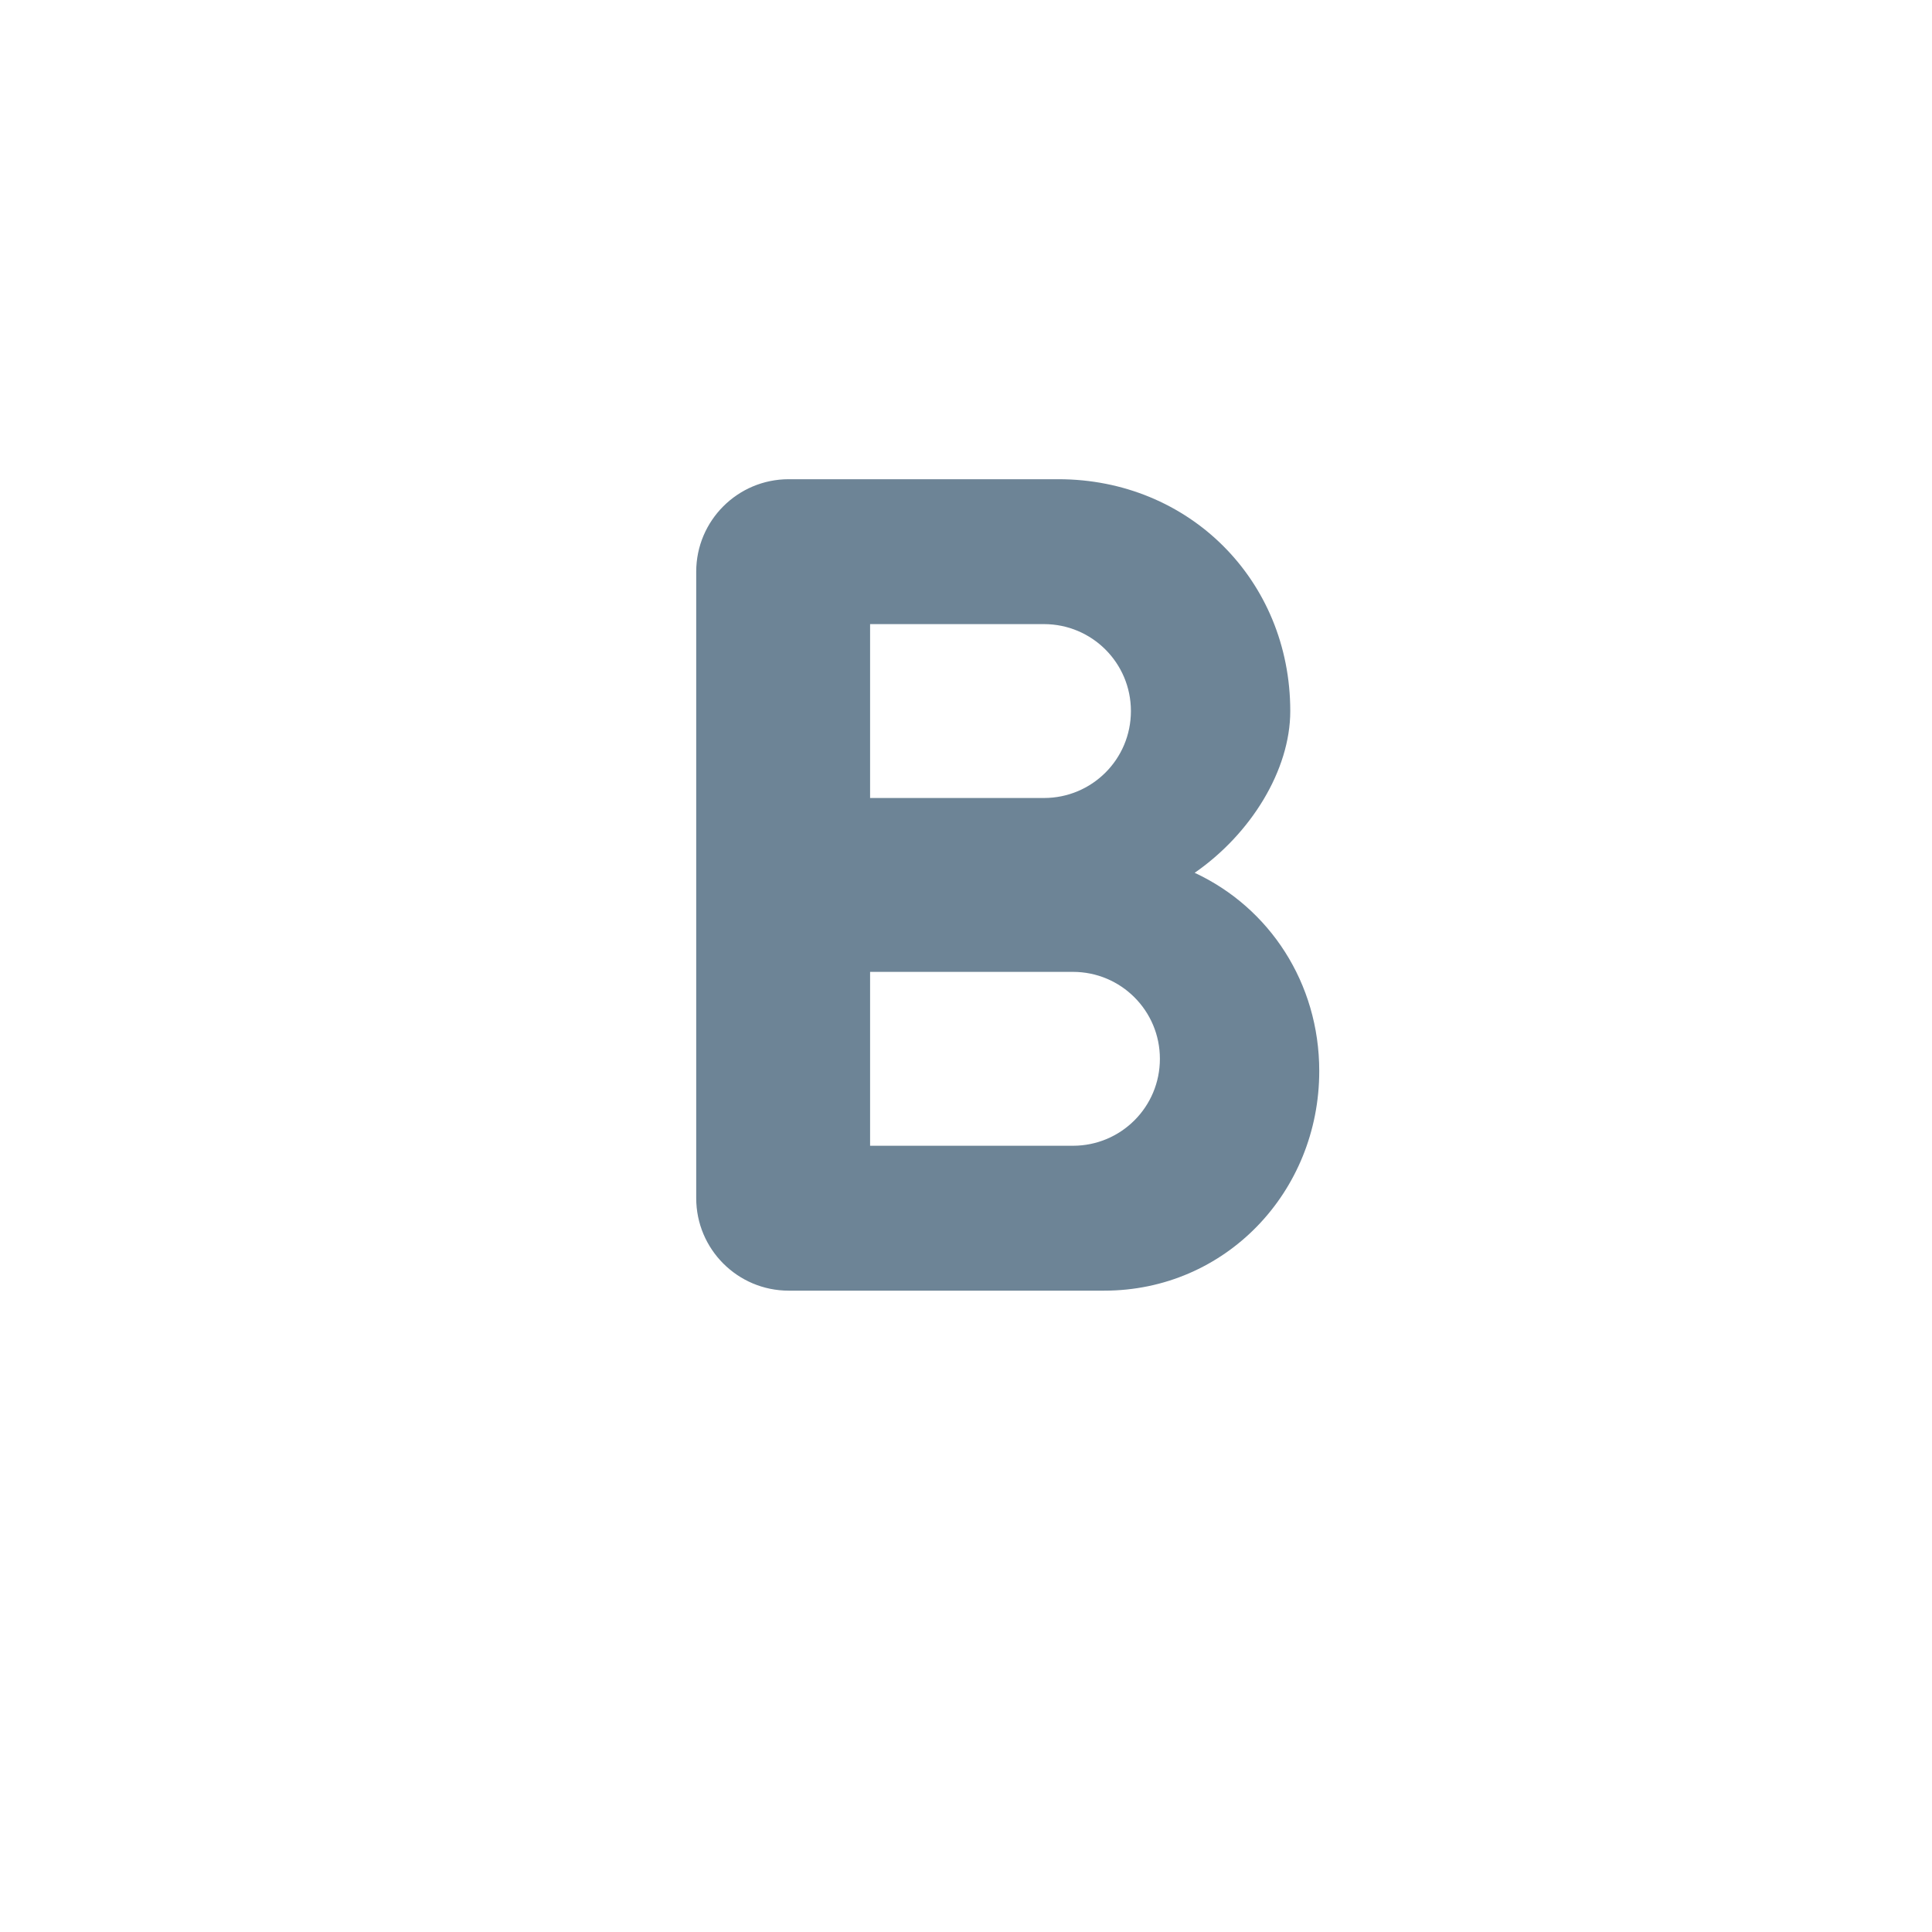 <svg width="25" height="25" viewBox="0 0 25 25" fill="none" xmlns="http://www.w3.org/2000/svg">
<g id="Component 28">
<path id="Icon" d="M15.459 11.294C16.186 10.791 16.696 9.966 16.696 9.201C16.696 7.506 15.384 6.201 13.696 6.201H10.206C9.545 6.201 9.009 6.737 9.009 7.398V15.504C9.009 16.165 9.545 16.701 10.206 16.701H14.289C15.856 16.701 17.071 15.426 17.071 13.859C17.071 12.719 16.426 11.744 15.459 11.294ZM11.259 8.076H13.509C14.131 8.076 14.634 8.579 14.634 9.201C14.634 9.824 14.131 10.326 13.509 10.326H11.259V8.076ZM13.884 14.826H11.259V12.576H13.884C14.506 12.576 15.009 13.079 15.009 13.701C15.009 14.324 14.506 14.826 13.884 14.826Z" fill="#6D8496"/>
</g>
</svg>

